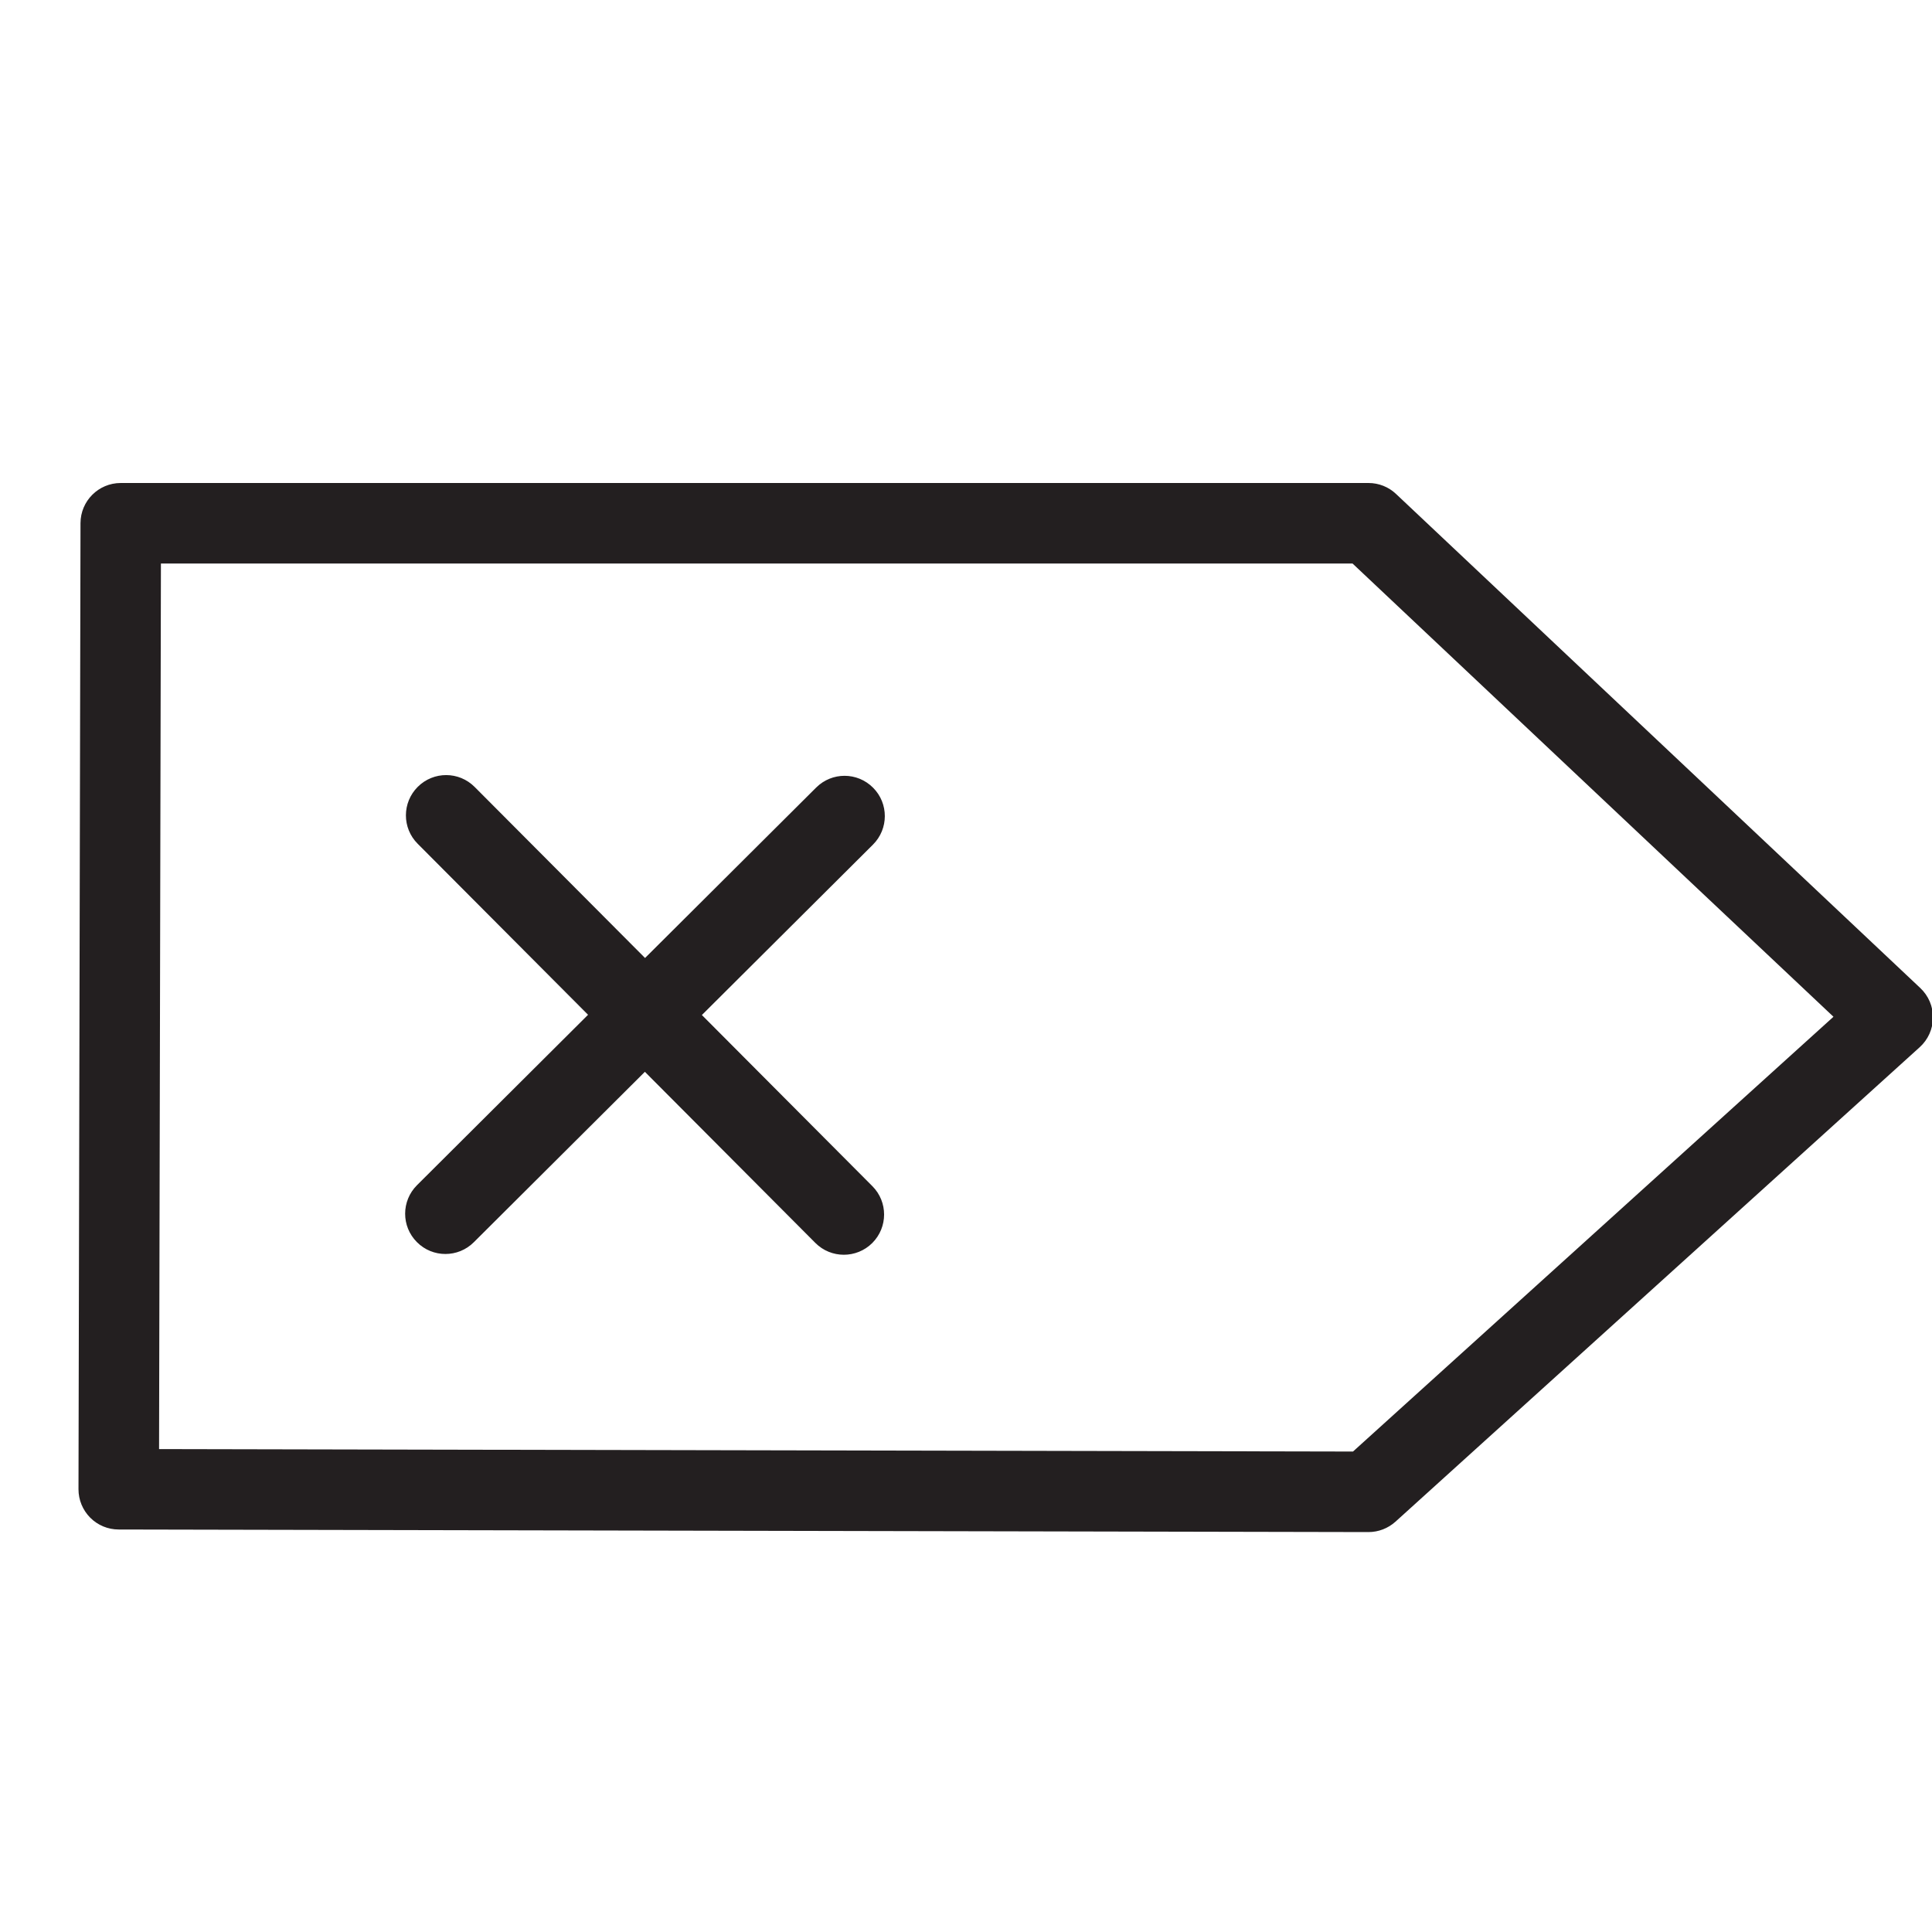 <?xml version="1.0" encoding="utf-8"?>
<!-- Generator: Adobe Illustrator 17.0.0, SVG Export Plug-In . SVG Version: 6.00 Build 0)  -->
<!DOCTYPE svg PUBLIC "-//W3C//DTD SVG 1.1//EN" "http://www.w3.org/Graphics/SVG/1.1/DTD/svg11.dtd">
<svg version="1.1" id="Layer_1" xmlns="http://www.w3.org/2000/svg" xmlns:xlink="http://www.w3.org/1999/xlink" x="0px" y="0px"
	 width="48px" height="48px" viewBox="0 0 48 48" enable-background="new 0 0 48 48" xml:space="preserve">
<g>
	<path fill="#231F20" d="M47.71,24.548L34.685,12.273C34.5,12.097,34.255,12,34,12H3c-0.552,0-0.999,0.446-1,0.998l-0.05,24
		c-0.001,0.266,0.105,0.52,0.291,0.708C2.428,37.894,2.682,38,2.948,38l31.05,0.064c0.001,0,0.001,0,0.002,0
		c0.248,0,0.487-0.093,0.671-0.259l13.024-11.788c0.207-0.187,0.326-0.452,0.329-0.731C48.027,25.006,47.913,24.739,47.71,24.548z
		 M33.615,36.063L3.952,36.002L3.998,14h29.605l11.949,11.261L33.615,36.063z"/>
	<path fill="#231F20" d="M21.691,19.57c-0.39-0.392-1.022-0.394-1.414-0.003l-4.251,4.234l-4.233-4.249
		c-0.39-0.392-1.022-0.394-1.414-0.003c-0.391,0.39-0.393,1.023-0.002,1.414l4.233,4.249l-4.25,4.234
		c-0.391,0.39-0.393,1.023-0.002,1.414c0.195,0.197,0.451,0.295,0.708,0.295c0.255,0,0.511-0.097,0.706-0.292l4.25-4.234
		l4.235,4.251c0.195,0.196,0.451,0.294,0.708,0.294c0.255,0,0.511-0.097,0.706-0.291c0.391-0.39,0.393-1.023,0.002-1.414
		l-4.235-4.251l4.251-4.234C22.08,20.594,22.082,19.961,21.691,19.57z"/>
</g>
<g id="nyt_x5F_exporter_x5F_info" display="none">
</g>
</svg>

